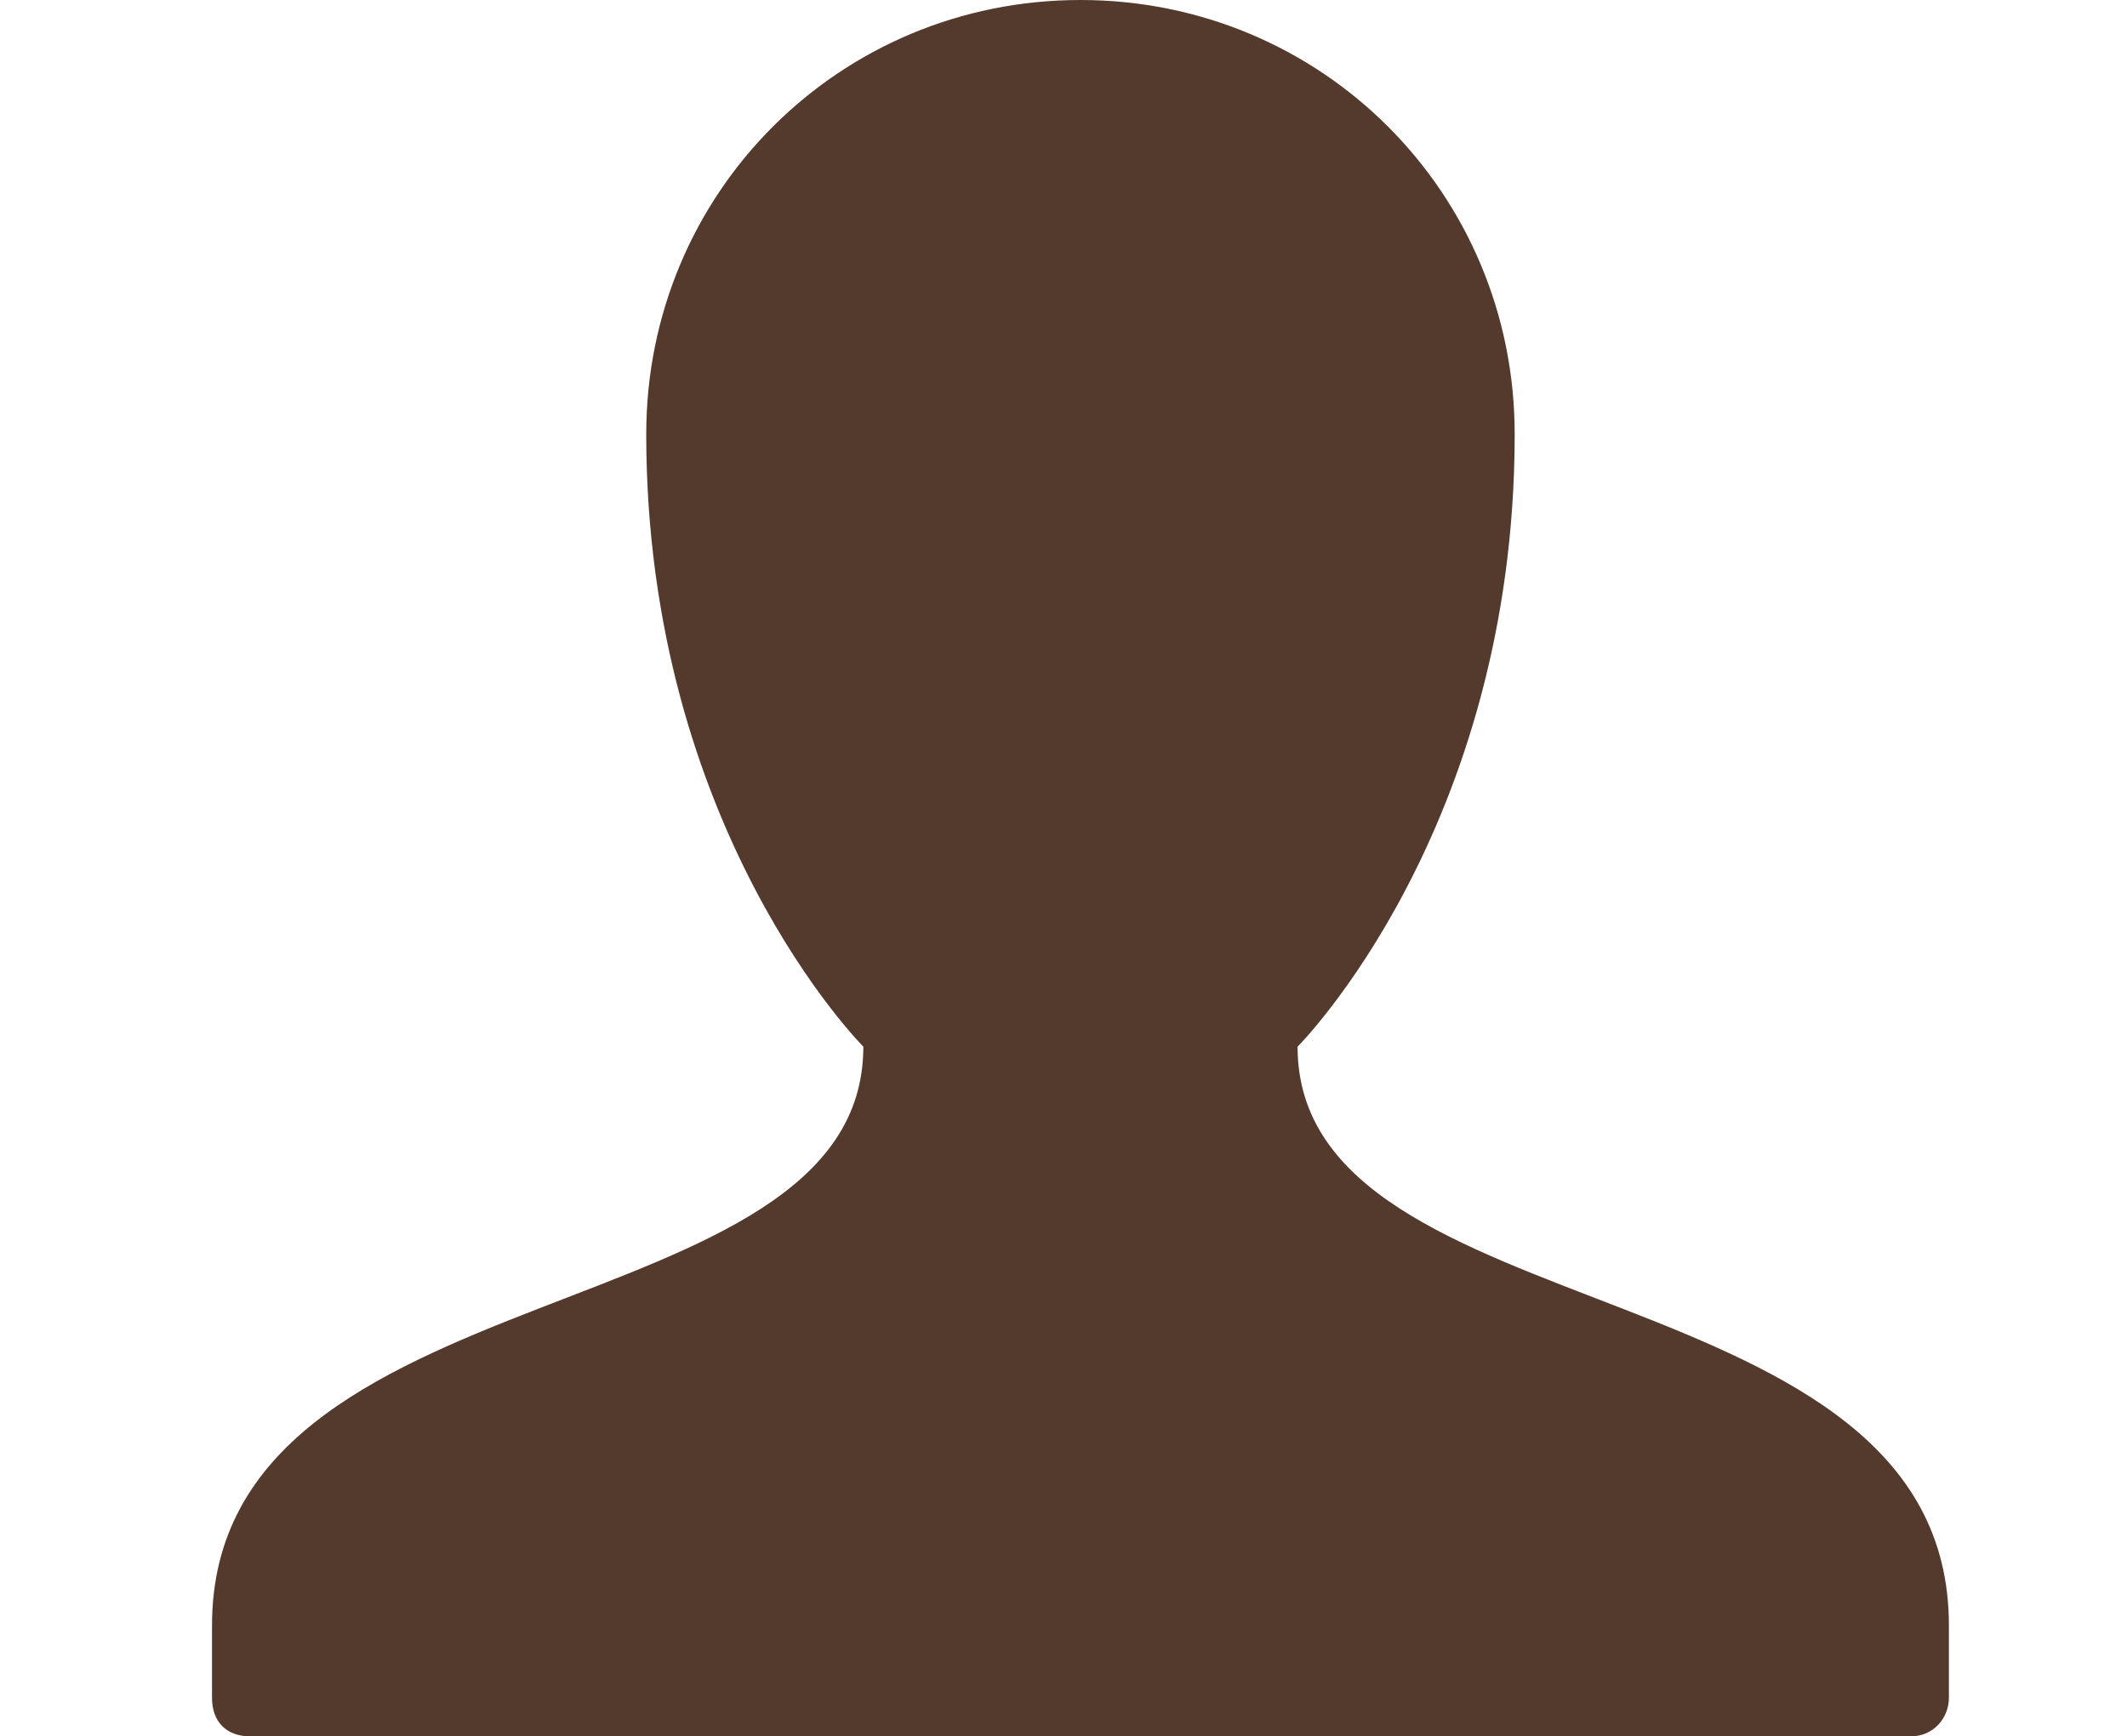 <svg id="Icons" xmlns="http://www.w3.org/2000/svg" viewBox="-355 0 1254 1024">
	<defs>
		<style>.cls-1{fill:#54392d;}</style>
	</defs>
	<path transform="scale(1, -1) translate(-230, -960)" class="cls-1" d="M1024-41.244c0-11.378-8.533-22.756-22.756-22.756h-978.489c-14.222 0-22.756 8.533-22.756 22.756v42.667c0 213.333 384 170.667 384 341.333 0 0-128 128-128 361.244 0 142.222 113.778 256 256 256s256-113.778 256-256c0-233.244-128-361.244-128-361.244 0-170.667 384-128 384-341.333v-42.667z" />
</svg>
